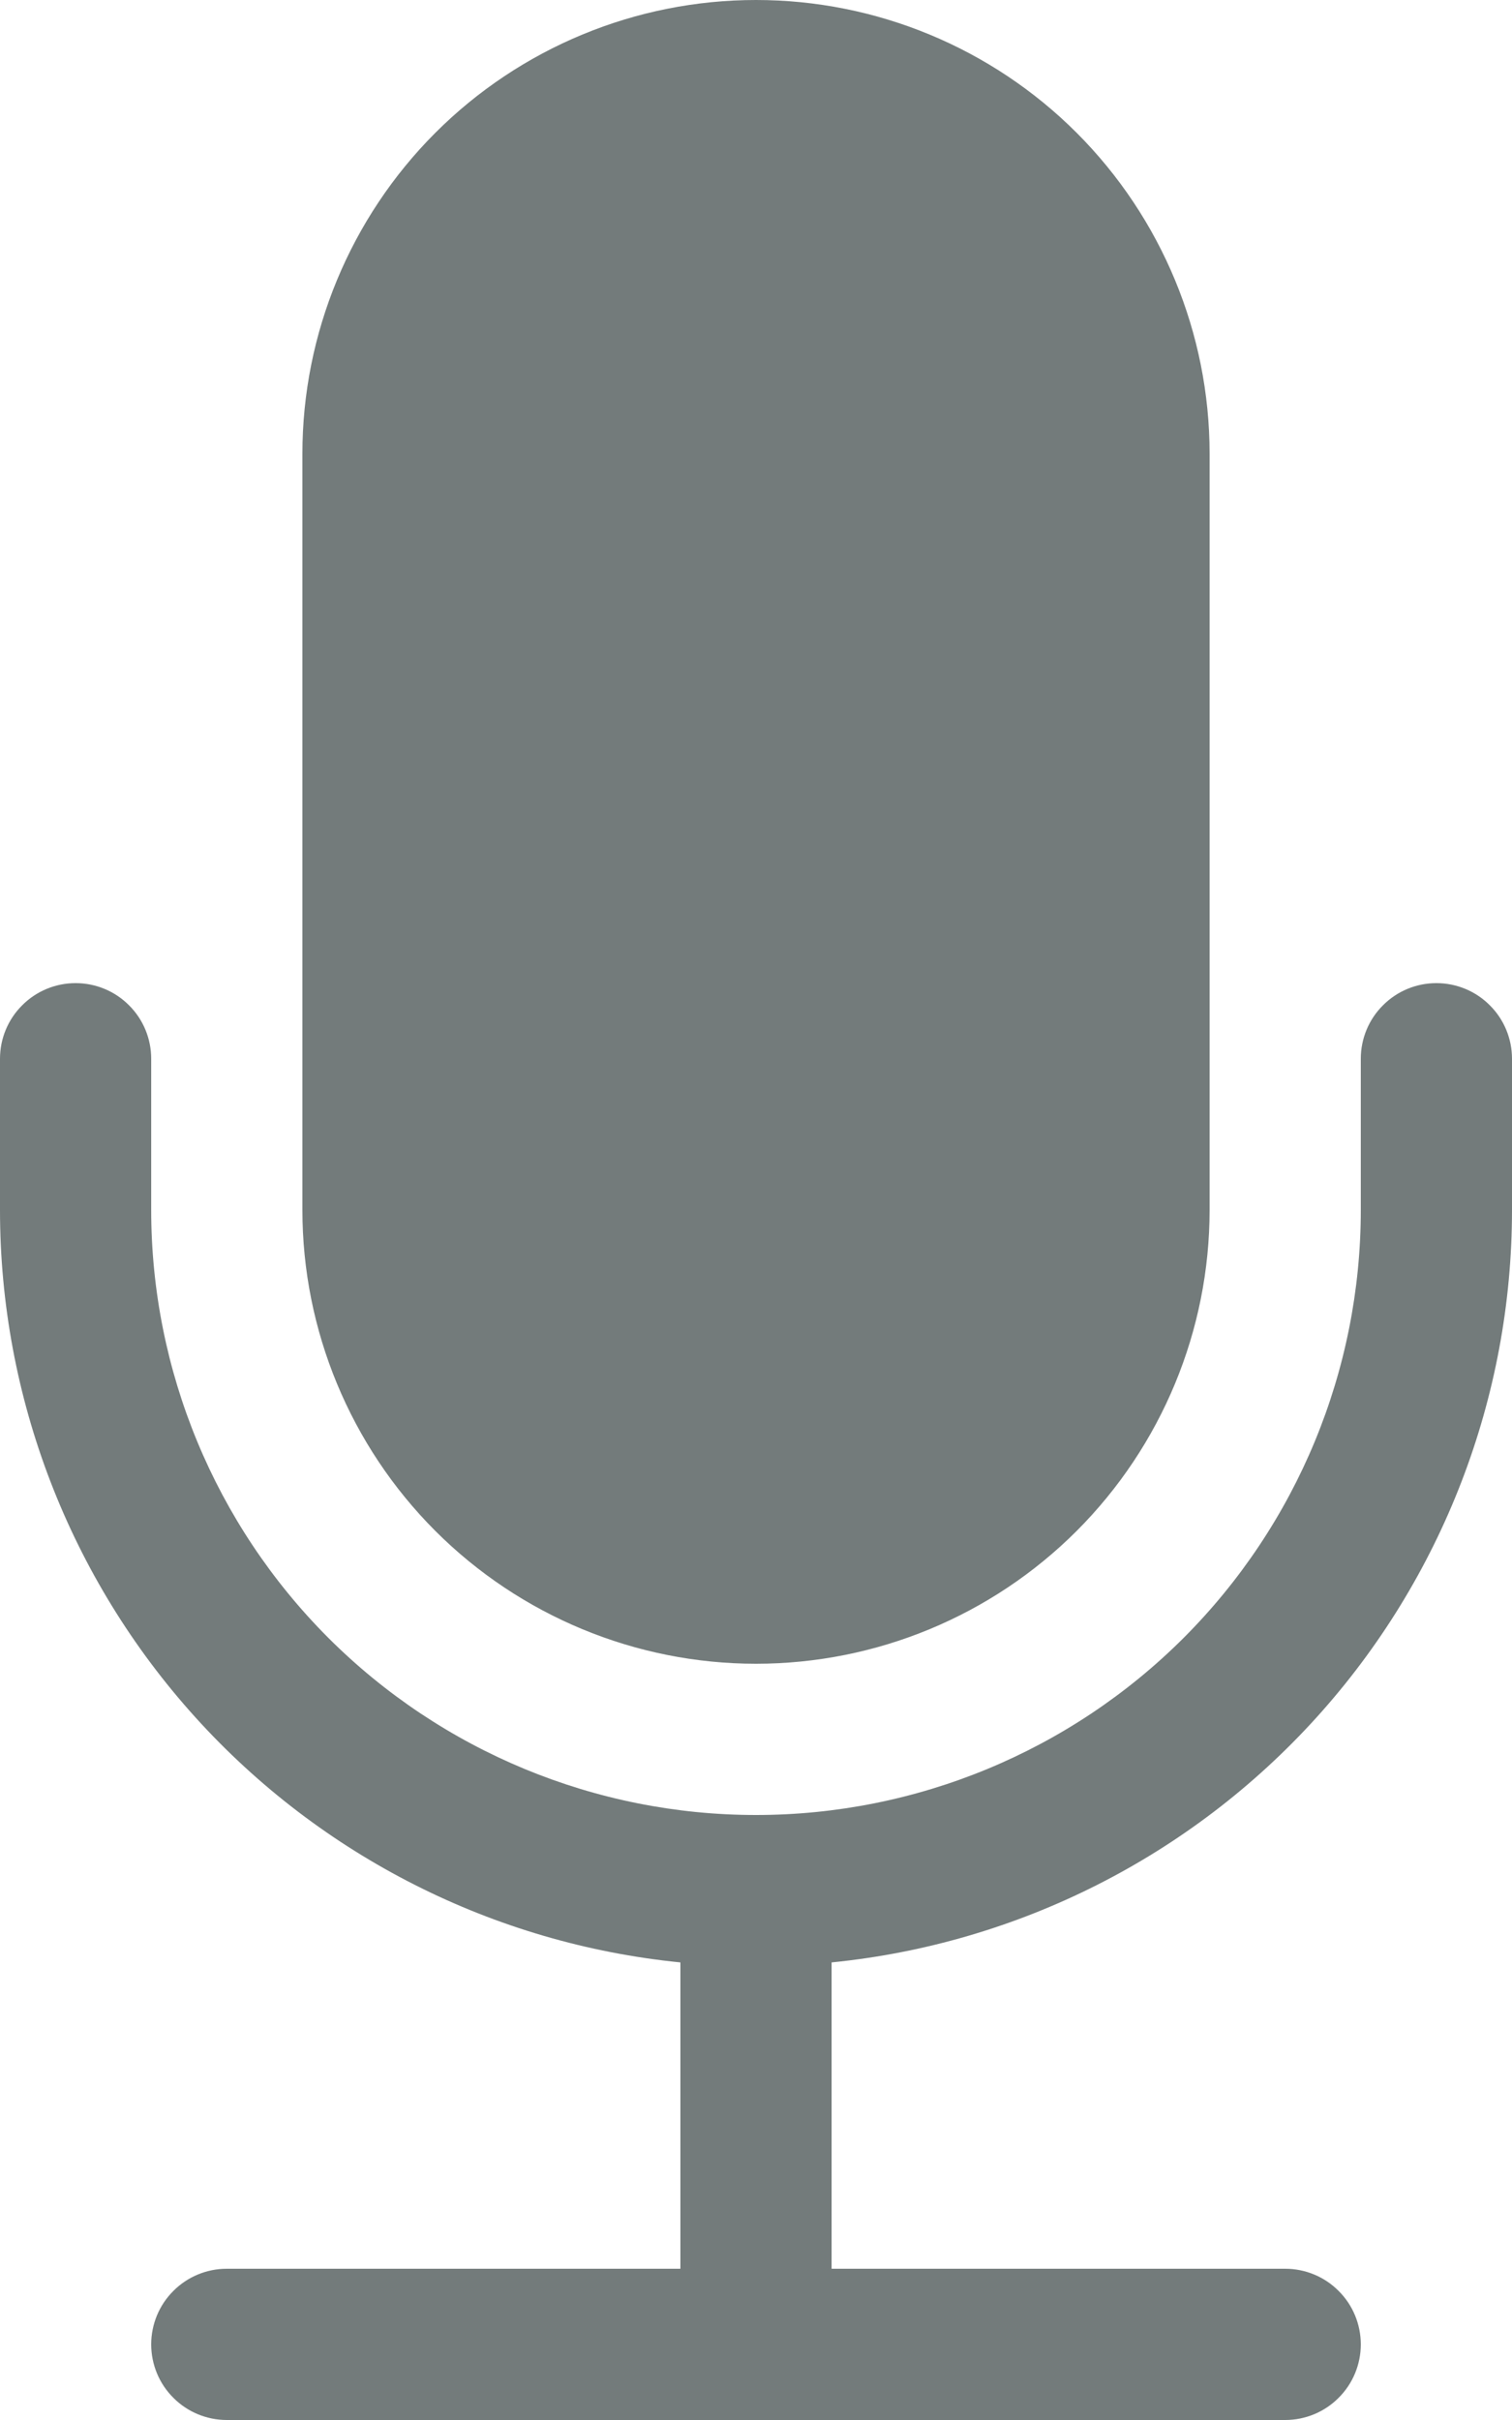 <svg width="15" height="24" viewBox="0 0 15 24" fill="none" xmlns="http://www.w3.org/2000/svg">
<path fill-rule="evenodd" clip-rule="evenodd" d="M7.5 0C6.307 0 5.162 0.474 4.318 1.318C3.475 2.162 3 3.307 3 4.5V12C3 13.193 3.475 14.338 4.318 15.182C5.162 16.026 6.307 16.5 7.5 16.5C8.693 16.5 9.838 16.026 10.682 15.182C11.525 14.338 12 13.193 12 12V4.5C12 3.307 11.525 2.162 10.682 1.318C9.838 0.474 8.693 0 7.5 0ZM1.28 9.97C1.14 9.829 0.949 9.75 0.75 9.75C0.551 9.75 0.36 9.829 0.22 9.97C0.079 10.11 5.92479e-10 10.301 5.92479e-10 10.5V12C-2.33569e-05 13.859 0.691 15.652 1.938 17.031C3.185 18.41 4.9 19.277 6.75 19.462V22.5H2.25C2.051 22.5 1.86 22.579 1.72 22.72C1.579 22.86 1.5 23.051 1.5 23.25C1.5 23.449 1.579 23.64 1.72 23.78C1.86 23.921 2.051 24 2.25 24H12.75C12.949 24 13.14 23.921 13.28 23.78C13.421 23.64 13.5 23.449 13.5 23.25C13.5 23.051 13.421 22.86 13.28 22.72C13.14 22.579 12.949 22.5 12.75 22.5H8.25V19.462C10.1 19.277 11.815 18.41 13.062 17.031C14.309 15.652 15 13.859 15 12V10.5C15 10.301 14.921 10.11 14.78 9.97C14.64 9.829 14.449 9.75 14.25 9.75C14.051 9.75 13.86 9.829 13.72 9.97C13.579 10.11 13.5 10.301 13.5 10.5V12C13.5 13.591 12.868 15.117 11.743 16.243C10.617 17.368 9.091 18 7.5 18C5.909 18 4.383 17.368 3.257 16.243C2.132 15.117 1.5 13.591 1.5 12V10.5C1.5 10.301 1.421 10.11 1.28 9.97Z" fill="#737B7B"/>
</svg>
